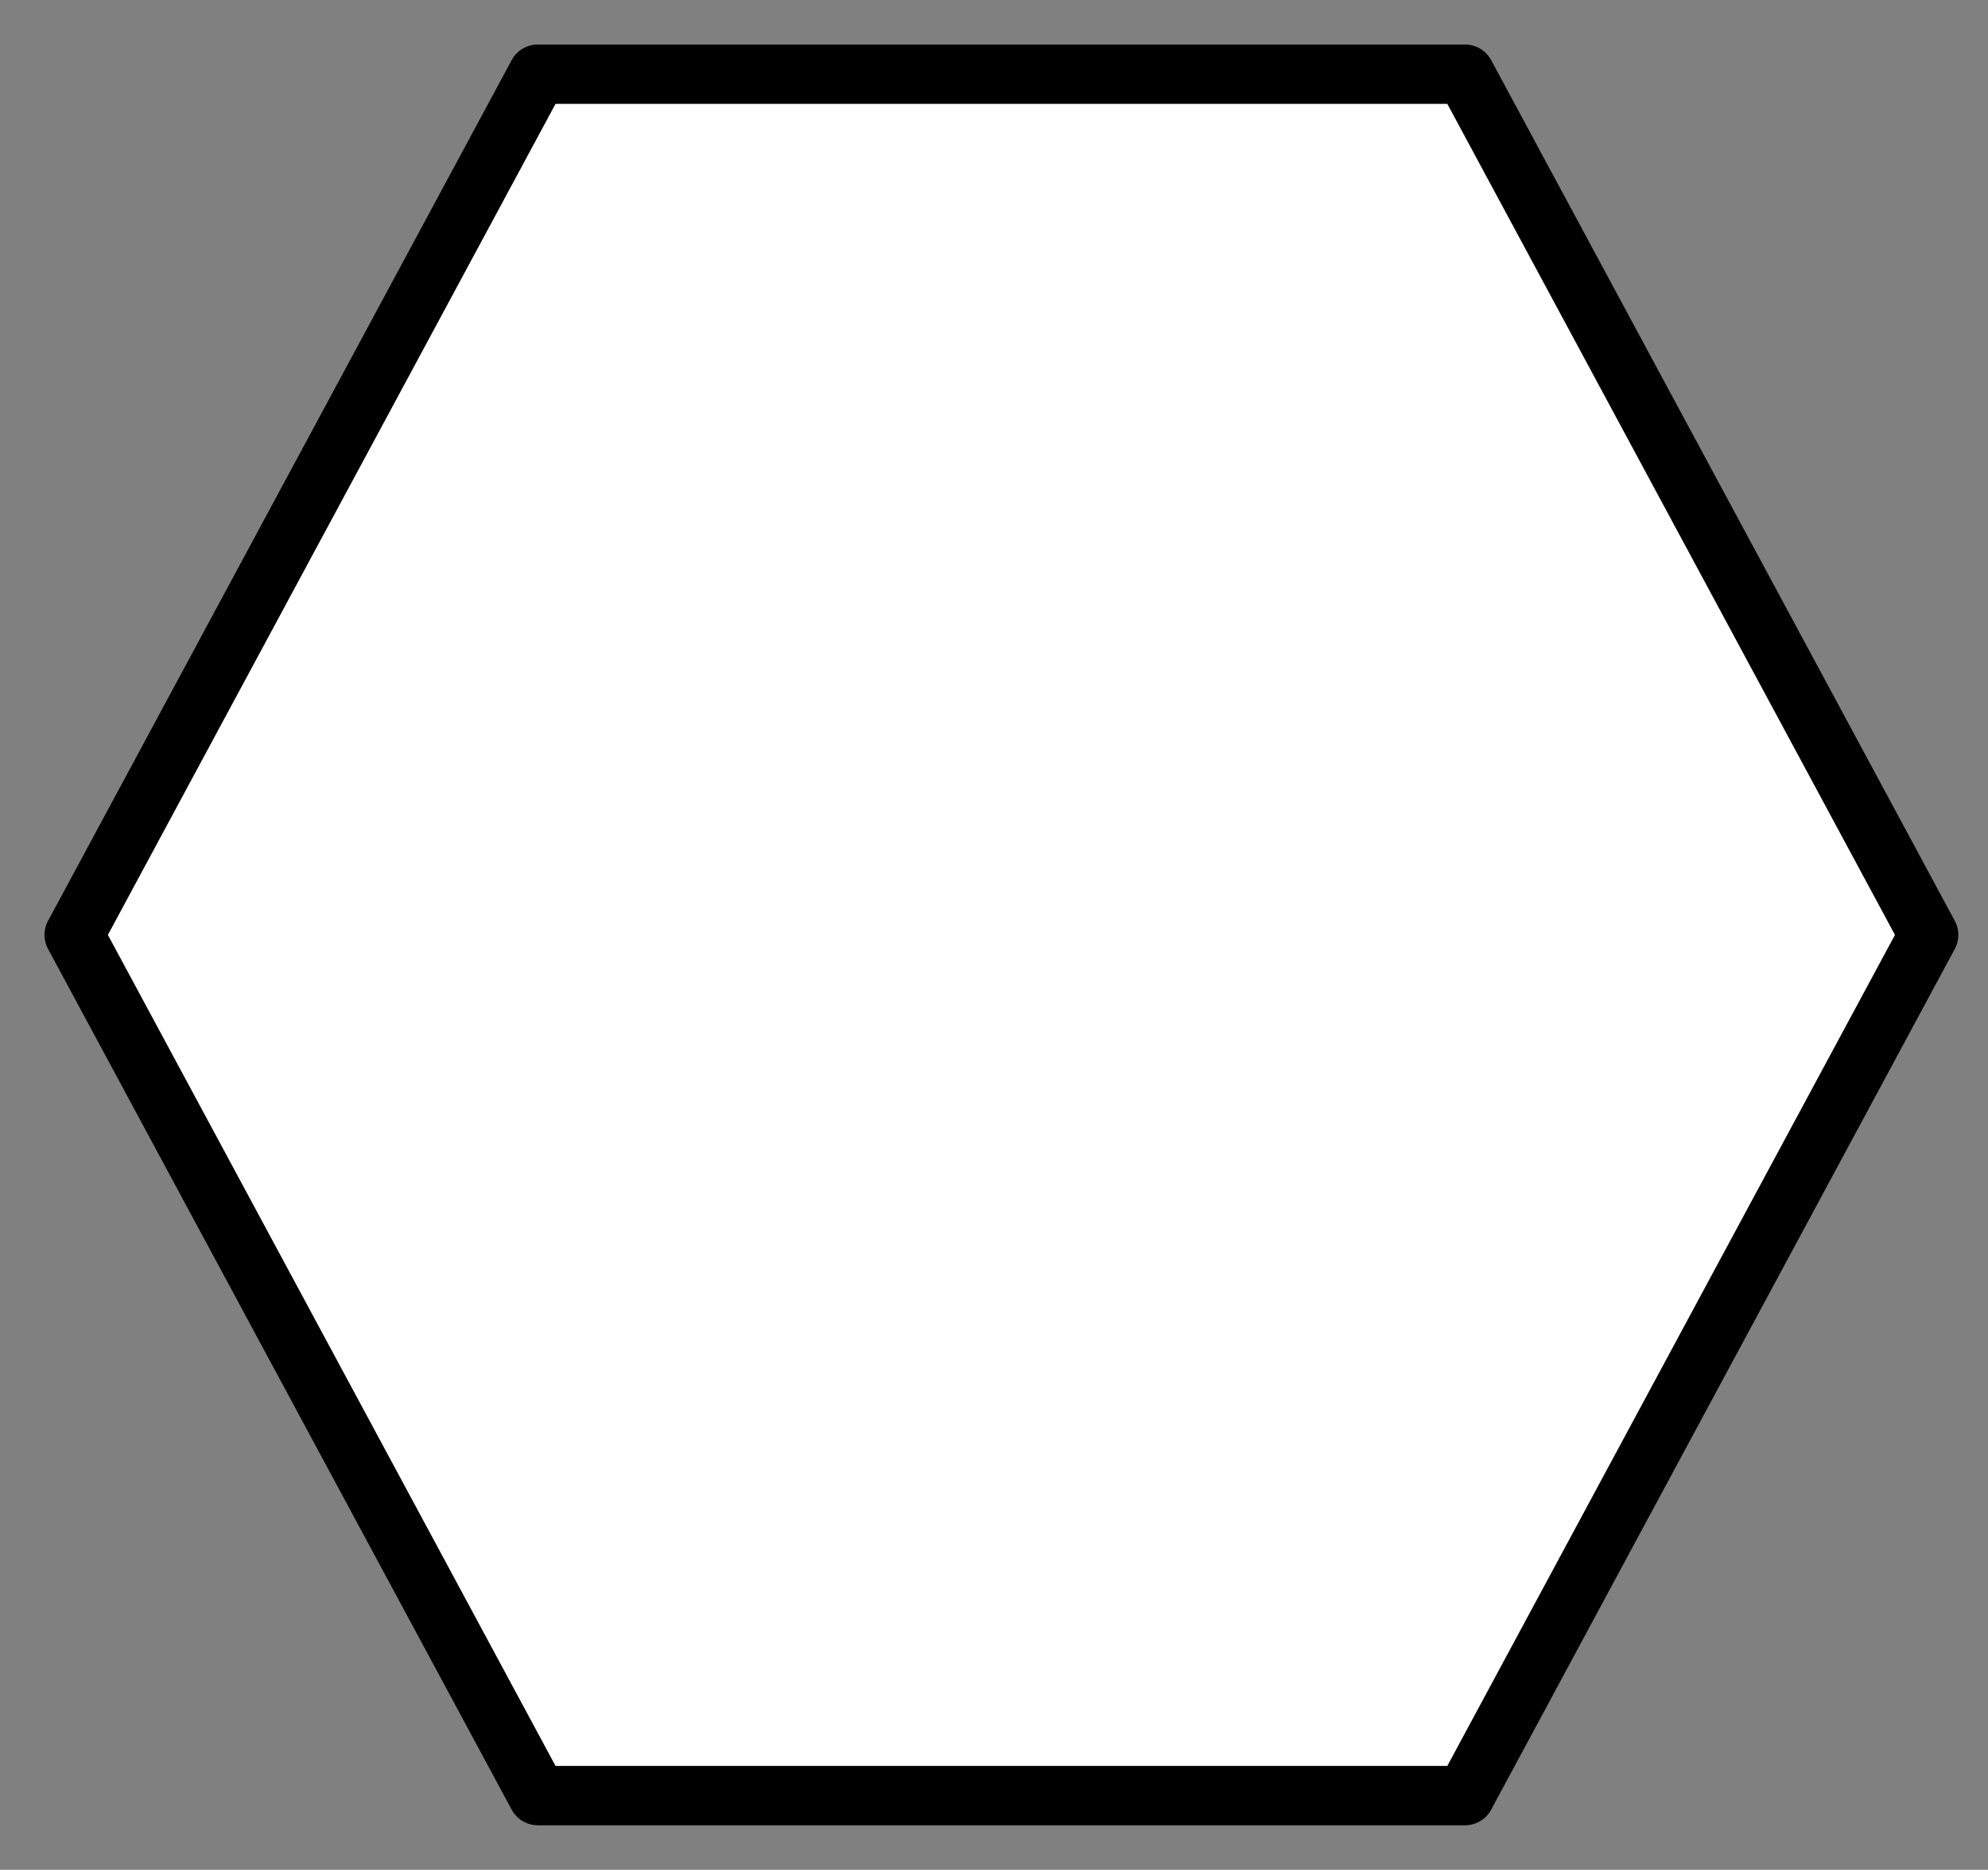 <?xml version="1.0"?>
<!DOCTYPE svg PUBLIC "-//W3C//DTD SVG 1.1//EN" "http://www.w3.org/Graphics/SVG/1.1/DTD/svg11.dtd">
<svg xmlns="http://www.w3.org/2000/svg" xmlns:xl="http://www.w3.org/1999/xlink" version="1.1" viewBox="169 79 67 63" width="67pt" height="63pt"><rect x="169" y="79" width="67" height="63" fill="#808080" stroke="none"/><defs></defs><g stroke="none" stroke-opacity="1" stroke-dasharray="none" fill="none" fill-opacity="1"><title>Canvas 1</title><g><title>Layer 1</title><path d="M 171.5 110.5 L 187.125 81.5 L 218.375 81.5 L 234 110.5 L 218.375 139.5 L 187.125 139.5 Z" fill="white"/><path d="M 171.5 110.5 L 187.125 81.5 L 218.375 81.5 L 234 110.5 L 218.375 139.5 L 187.125 139.5 Z" stroke="black" stroke-linecap="round" stroke-linejoin="round" stroke-width="2"/></g></g></svg>
